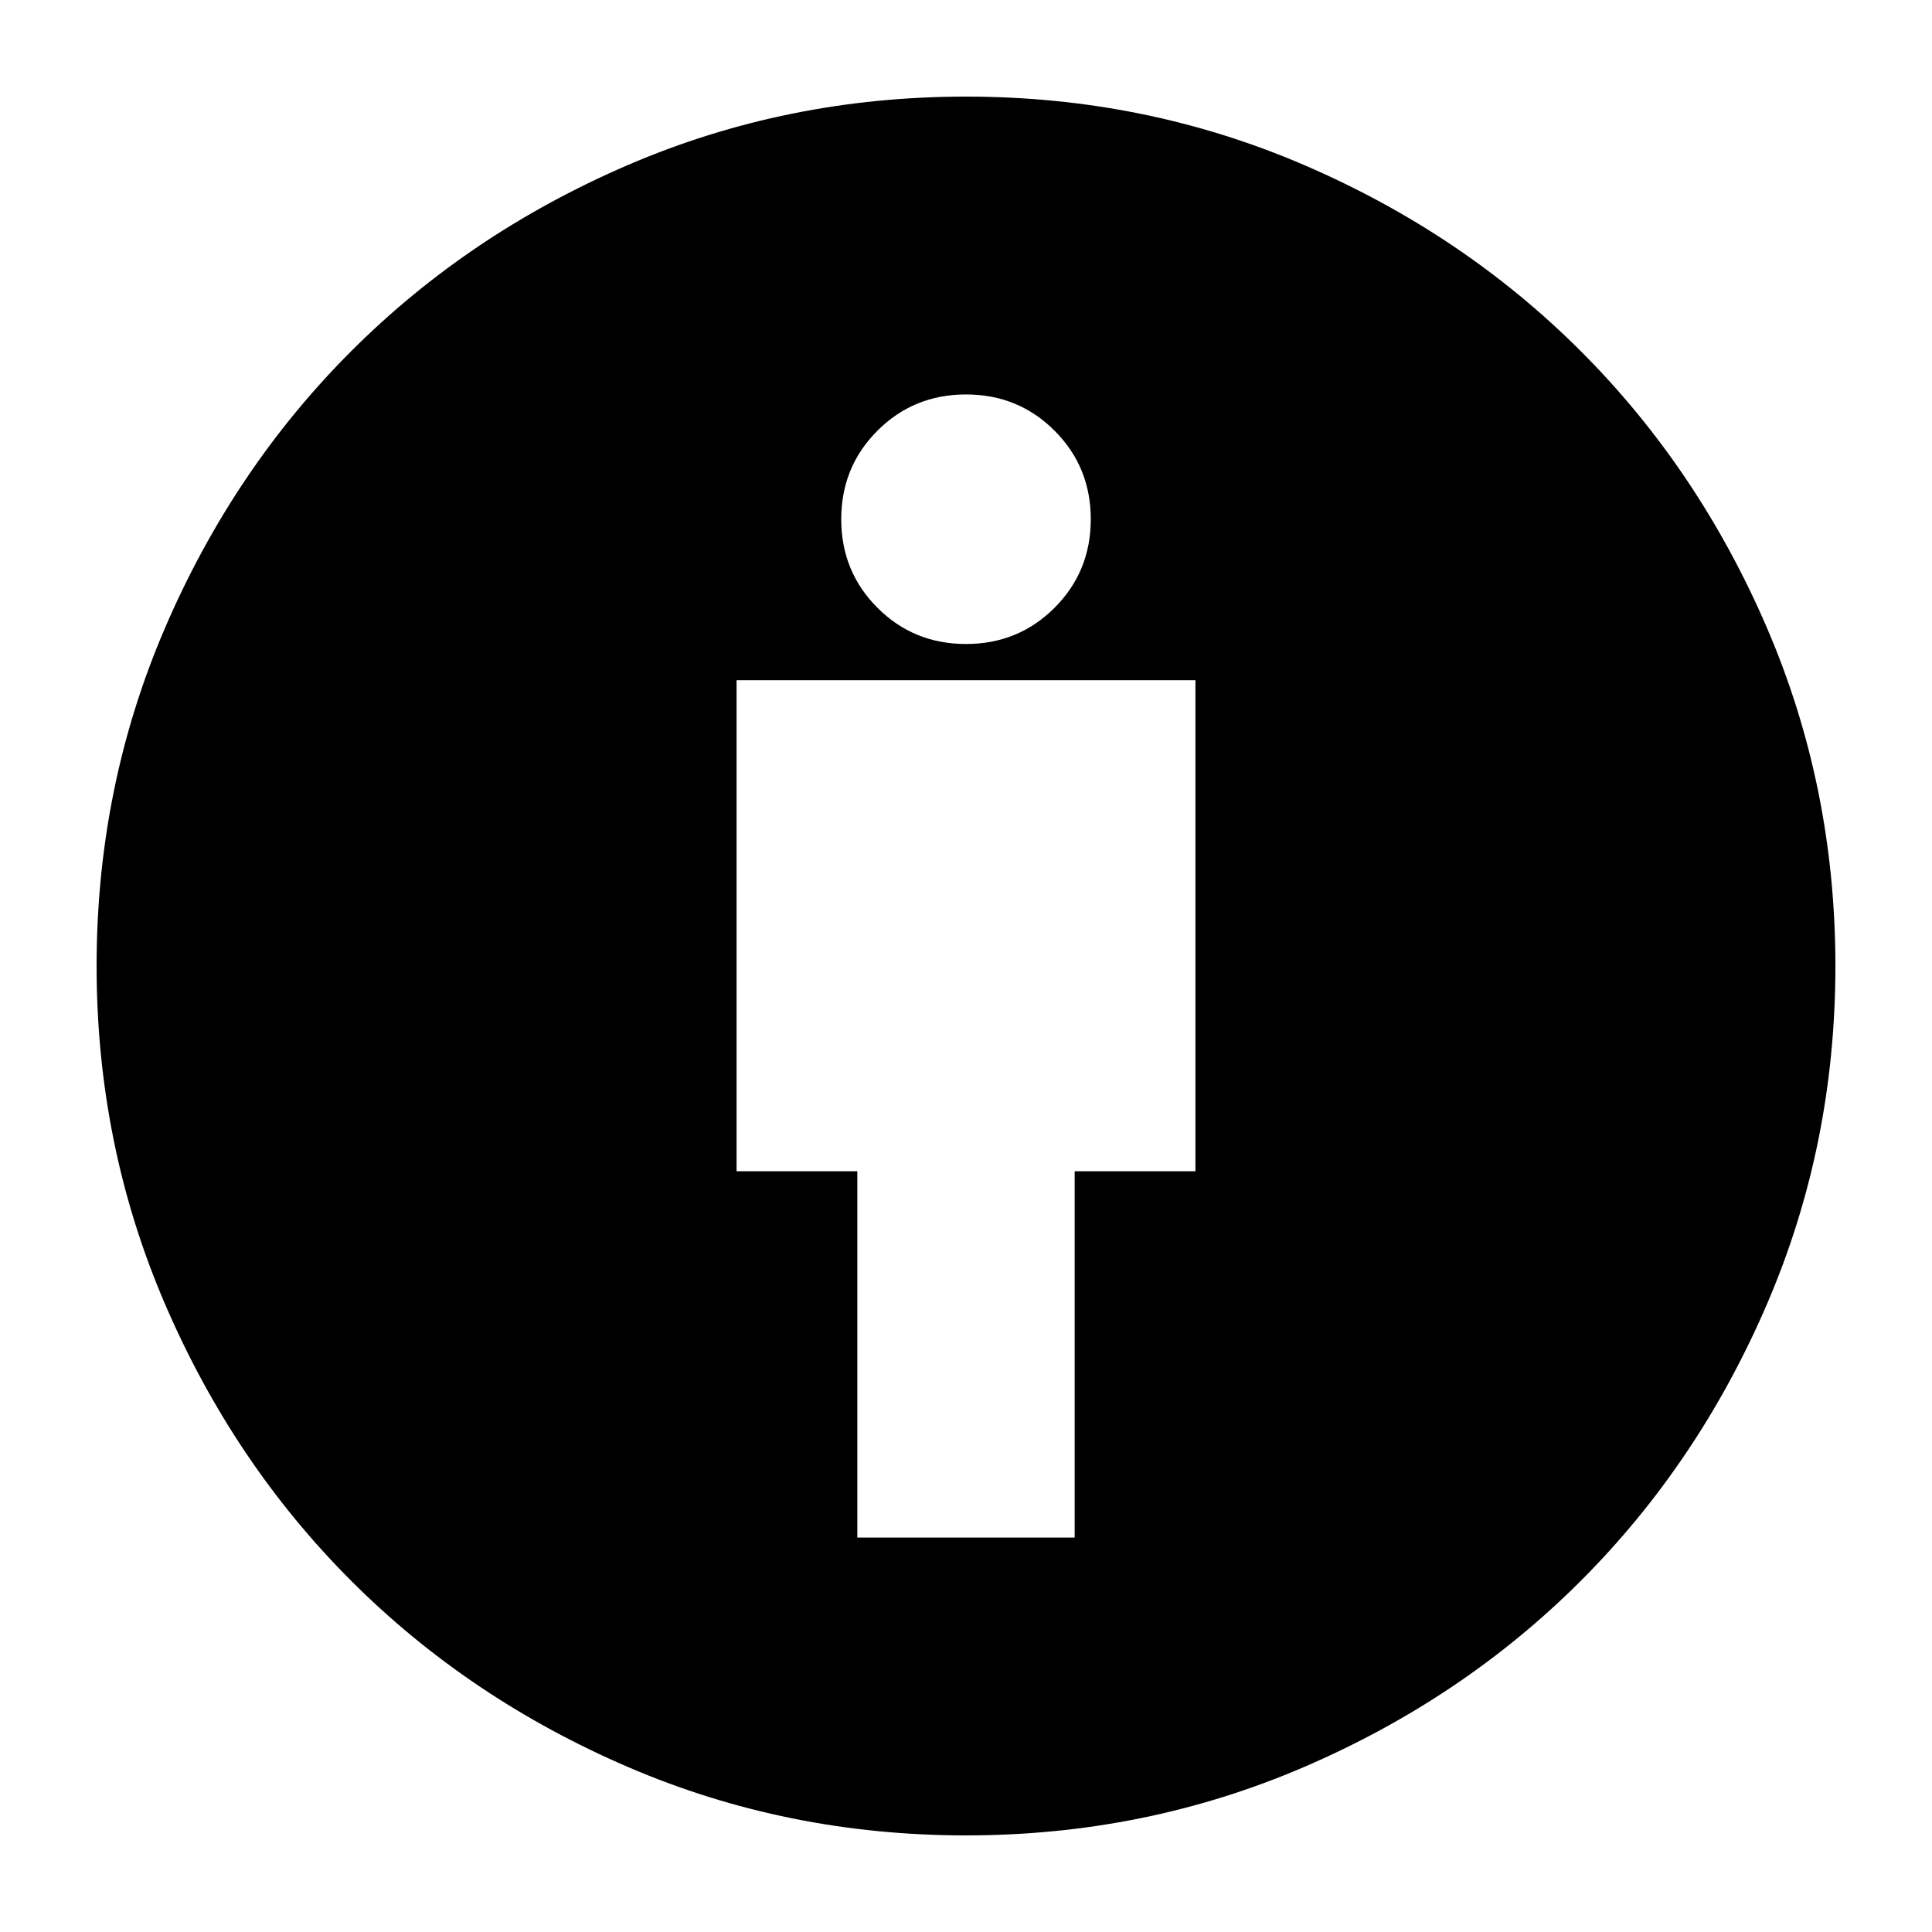 <svg xmlns="http://www.w3.org/2000/svg" height="24" viewBox="0 -960 960 960" width="24"><path d="M426-196h108v-182h60v-244H366v244h60v182Zm54 148q-89 0-168-34t-137.5-92.5Q116-233 82-312T48-480q0-89 34-168t92.5-137.5Q233-844 312-878t168-34q89 0 168 34t137.5 92.5Q844-727 878-648t34 168q0 89-34 168t-92.5 137.5Q727-116 648-82T480-48Zm0-592q26 0 44-18t18-44q0-26-18-44t-44-18q-26 0-44 18t-18 44q0 26 18 44t44 18Z"/></svg>
